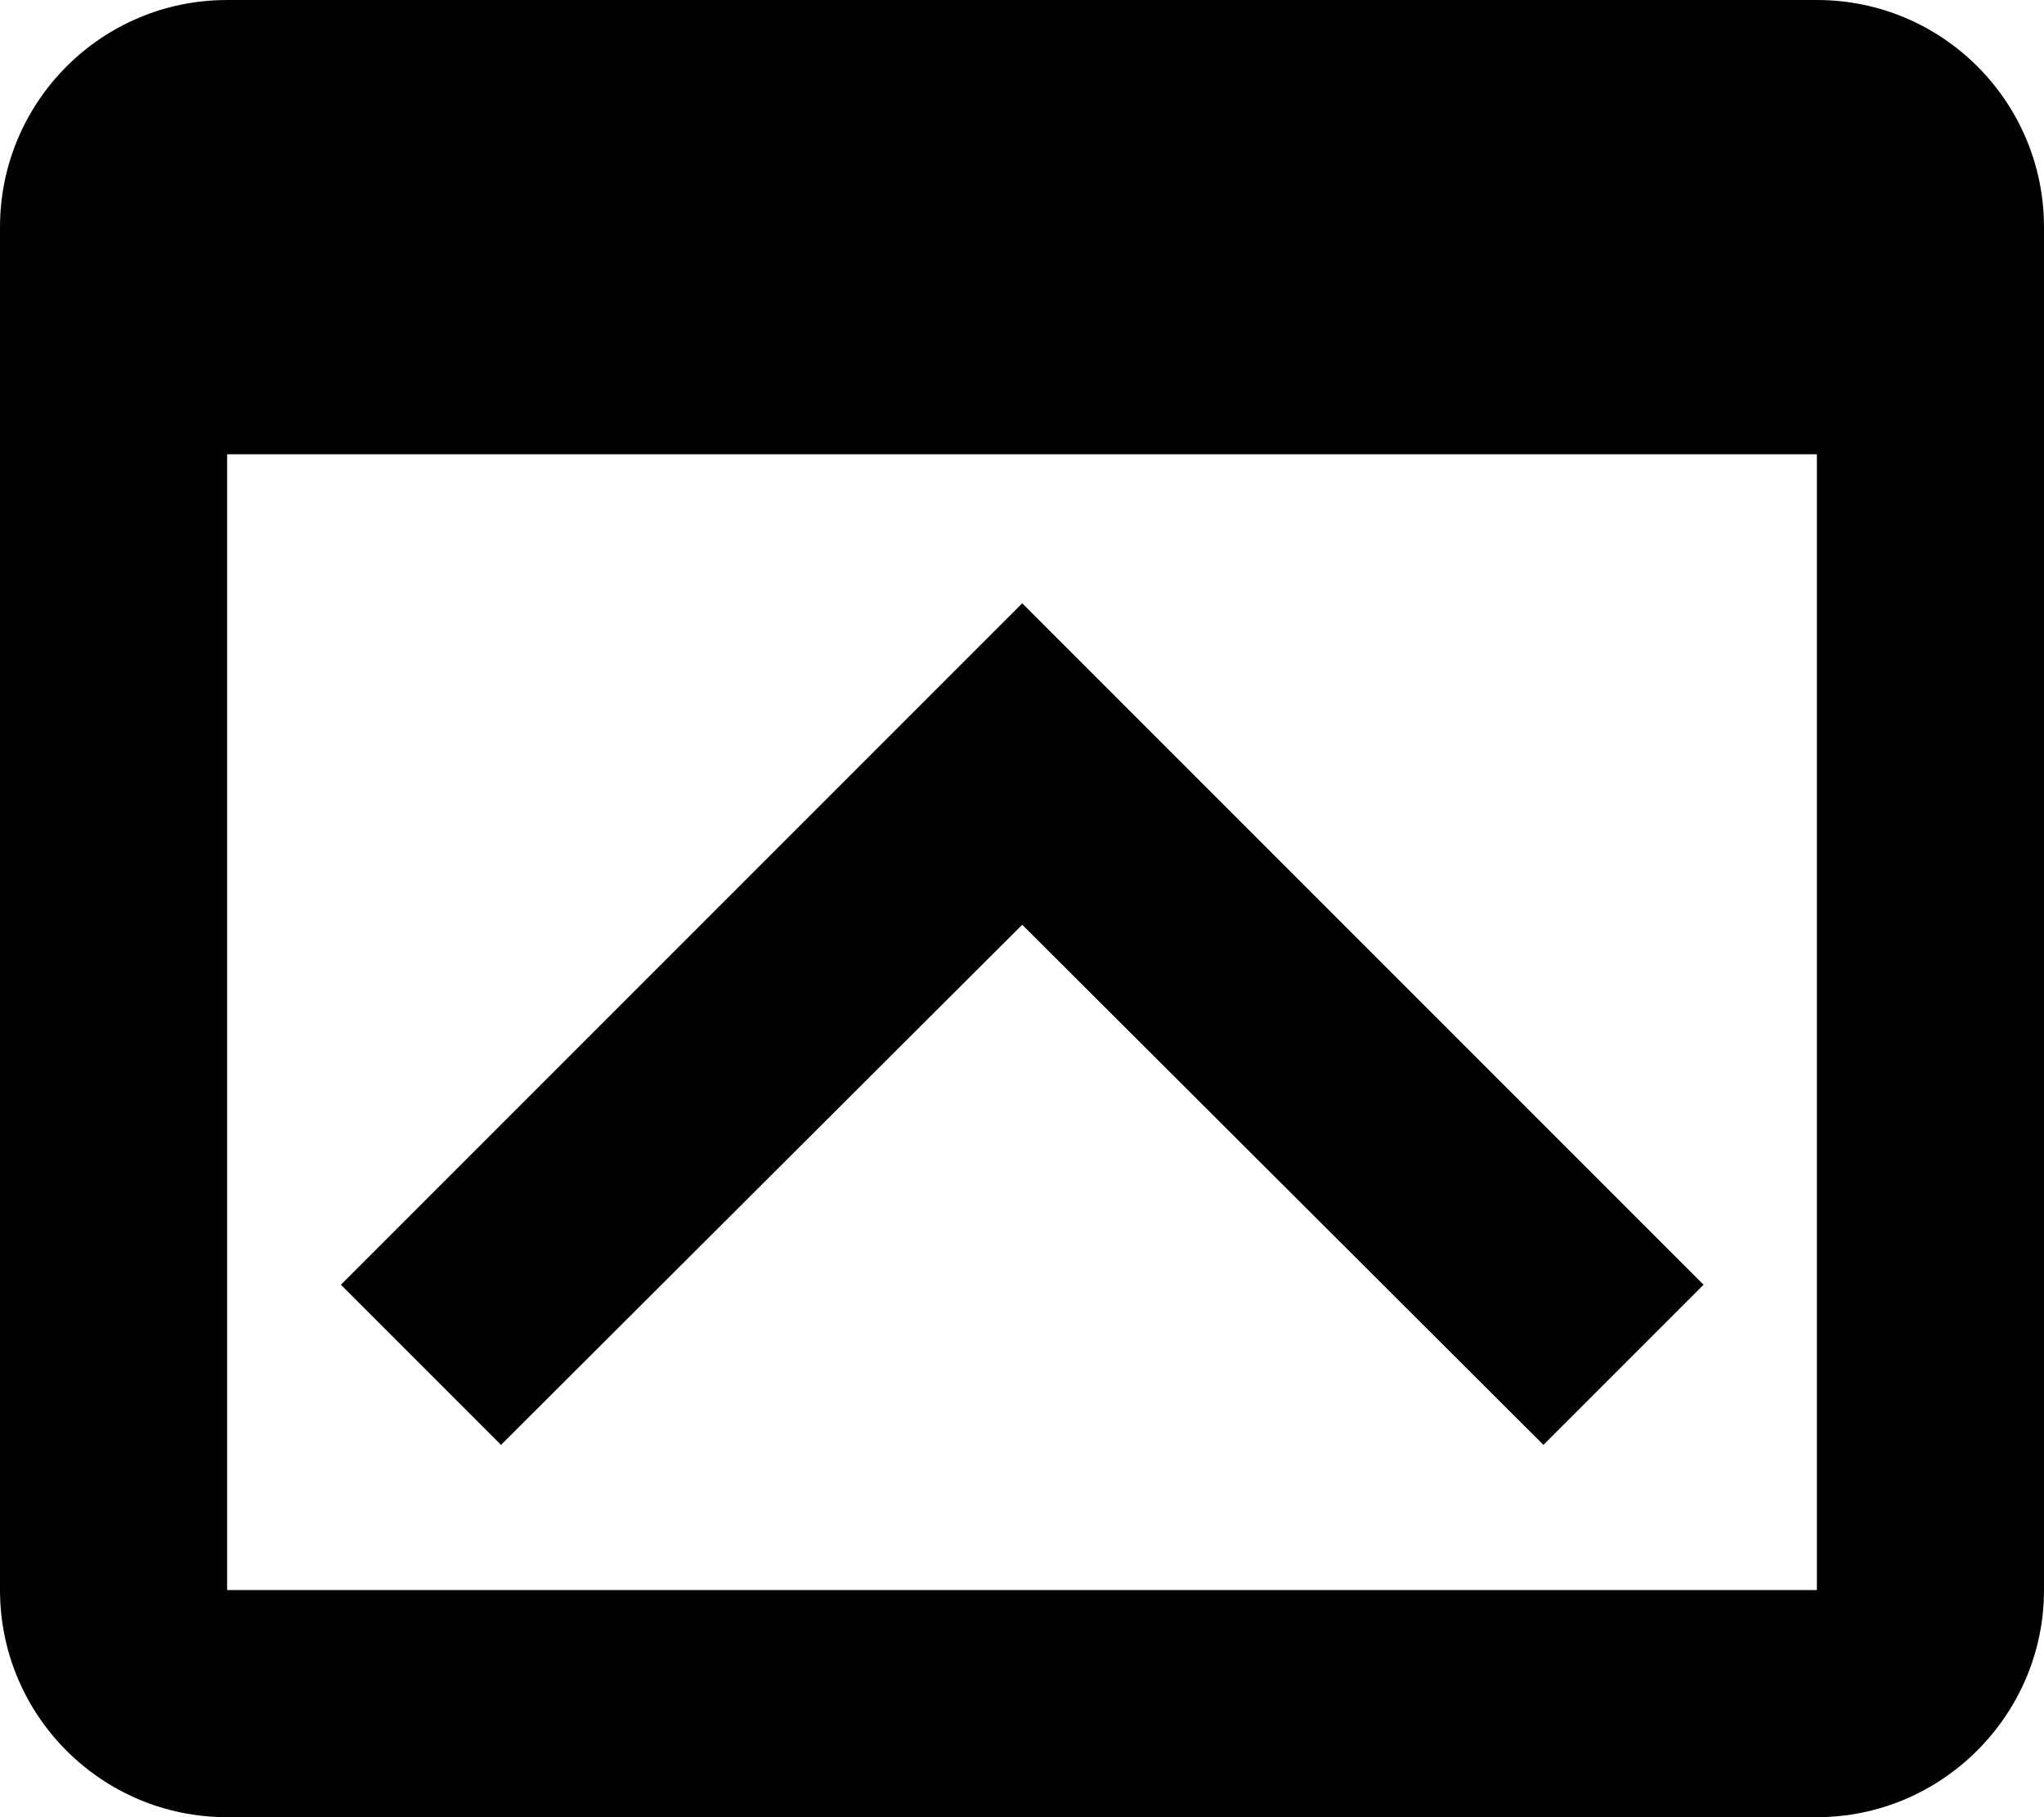<?xml version="1.0" encoding="UTF-8" standalone="no"?>
<svg
   xmlns:dc="http://purl.org/dc/elements/1.1/"
   xmlns:cc="http://creativecommons.org/ns#"
   xmlns:rdf="http://www.w3.org/1999/02/22-rdf-syntax-ns#"
   xmlns:svg="http://www.w3.org/2000/svg"
   xmlns="http://www.w3.org/2000/svg"
   xmlns:sodipodi="http://sodipodi.sourceforge.net/DTD/sodipodi-0.dtd"
   xmlns:inkscape="http://www.inkscape.org/namespaces/inkscape"
   height="16"
   viewBox="0 0 18 16"
   width="18"
   version="1.1"
   id="svg6"
   sodipodi:docname="ic_web_up_black_24px.svg"
   inkscape:version="0.92.1 r15371"
   style="fill:#000000">
  <defs
     id="defs10" />
  <sodipodi:namedview
     pagecolor="#ffffff"
     bordercolor="#666666"
     borderopacity="1"
     objecttolerance="10"
     gridtolerance="10"
     guidetolerance="10"
     inkscape:pageopacity="0"
     inkscape:pageshadow="2"
     inkscape:window-width="1280"
     inkscape:window-height="1000"
     id="namedview8"
     showgrid="false"
     inkscape:zoom="9.8333333"
     inkscape:cx="9"
     inkscape:cy="8"
     inkscape:window-x="0"
     inkscape:window-y="24"
     inkscape:window-maximized="1"
     inkscape:current-layer="svg6"
     fit-margin-top="0"
     fit-margin-left="0"
     fit-margin-right="0"
     fit-margin-bottom="0" />
  <path
     d="M 16,0 H 2 C 0.89,0 0,0.9 0,2 v 12 c 0,1.1 0.89,2 2,2 h 14 c 1.1,0 2,-0.9 2,-2 V 2 C 18,0.9 17.11,0 16,0 Z m 0,14 H 2 V 4 h 14 z"
     id="path2"
     inkscape:connector-curvature="0"
     style="fill:#010101" />
  <path
     d="M -3,-4 H 21 V 20 H -3 Z"
     id="path4"
     inkscape:connector-curvature="0"
     style="fill:none" />
  <path
     inkscape:connector-curvature="0"
     d="m 4.412,12.722 4.59,-4.58 4.59,4.58 1.41,-1.41 -6,-6 -6,6 z"
     id="path2-3" />
</svg>
